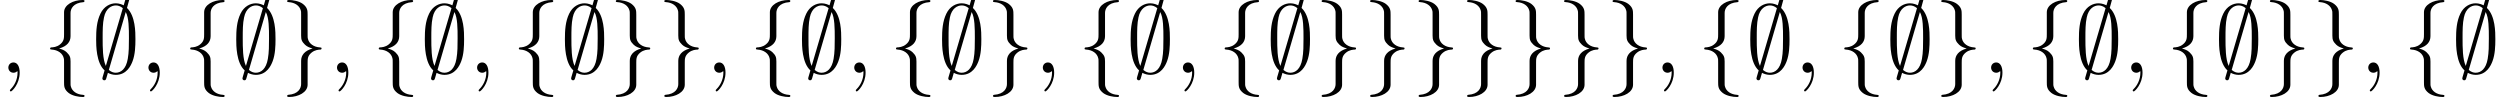 <?xml version='1.0' encoding='UTF-8'?>
<!-- This file was generated by dvisvgm 3.2.2 -->
<svg version='1.1' xmlns='http://www.w3.org/2000/svg' xmlns:xlink='http://www.w3.org/1999/xlink' width='256.815pt' height='9.963pt' viewBox='43.448 -11.059 256.815 9.963'>
<defs>
<path id='g1-59' d='M2.022-.01C2.022-.667 1.773-1.056 1.385-1.056C1.056-1.056 .857-.807 .857-.528C.857-.259 1.056 0 1.385 0C1.504 0 1.634-.04 1.733-.13C1.763-.149 1.773-.159 1.783-.159S1.803-.149 1.803-.01C1.803 .727 1.455 1.325 1.126 1.654C1.016 1.763 1.016 1.783 1.016 1.813C1.016 1.883 1.066 1.923 1.116 1.923C1.225 1.923 2.022 1.156 2.022-.01Z'/>
<path id='g0-59' d='M3.866-7.492C3.866-7.601 3.786-7.691 3.666-7.691C3.517-7.691 3.487-7.582 3.427-7.372C3.308-6.974 3.407-7.323 3.298-6.924C3.178-6.984 2.859-7.133 2.491-7.133C1.923-7.133 1.275-6.834 .907-6.067C.518-5.26 .468-4.364 .468-3.437C.468-2.809 .468-1.016 1.335-.239C1.106 .528 1.106 .548 1.106 .578C1.106 .687 1.186 .777 1.305 .777C1.455 .777 1.484 .677 1.544 .458C1.664 .06 1.564 .408 1.674 .01C1.913 .139 2.212 .219 2.481 .219C3.597 .219 4.035-.717 4.214-1.196C4.473-1.893 4.503-2.72 4.503-3.437C4.503-4.174 4.503-5.828 3.636-6.655L3.866-7.492ZM1.465-.697C1.136-1.385 1.136-2.61 1.136-3.557C1.136-4.364 1.136-5.051 1.275-5.689C1.465-6.615 2.042-6.914 2.491-6.914C2.69-6.914 2.949-6.854 3.208-6.635L1.465-.697ZM3.507-6.237C3.836-5.659 3.836-4.503 3.836-3.557C3.836-2.829 3.836-2.092 3.716-1.425C3.537-.379 3.009 0 2.481 0C2.252 0 2.012-.08 1.773-.289L3.507-6.237Z'/>
<path id='g0-102' d='M2.819-6.147C2.819-6.545 3.078-7.183 4.164-7.253C4.214-7.263 4.254-7.303 4.254-7.362C4.254-7.472 4.174-7.472 4.065-7.472C3.068-7.472 2.162-6.964 2.152-6.227V-3.955C2.152-3.567 2.152-3.248 1.753-2.919C1.405-2.63 1.026-2.61 .807-2.6C.757-2.59 .717-2.55 .717-2.491C.717-2.391 .777-2.391 .877-2.381C1.534-2.341 2.012-1.983 2.122-1.494C2.152-1.385 2.152-1.365 2.152-1.006V.966C2.152 1.385 2.152 1.704 2.63 2.082C3.019 2.381 3.676 2.491 4.065 2.491C4.174 2.491 4.254 2.491 4.254 2.381C4.254 2.281 4.194 2.281 4.095 2.271C3.467 2.232 2.979 1.913 2.849 1.405C2.819 1.315 2.819 1.295 2.819 .936V-1.156C2.819-1.614 2.74-1.783 2.421-2.102C2.212-2.311 1.923-2.411 1.644-2.491C2.461-2.72 2.819-3.178 2.819-3.756V-6.147Z'/>
<path id='g0-103' d='M2.152 1.166C2.152 1.564 1.893 2.202 .807 2.271C.757 2.281 .717 2.321 .717 2.381C.717 2.491 .827 2.491 .917 2.491C1.883 2.491 2.809 2.002 2.819 1.245V-1.026C2.819-1.415 2.819-1.733 3.218-2.062C3.567-2.351 3.945-2.371 4.164-2.381C4.214-2.391 4.254-2.431 4.254-2.491C4.254-2.59 4.194-2.59 4.095-2.6C3.437-2.64 2.959-2.999 2.849-3.487C2.819-3.597 2.819-3.616 2.819-3.975V-5.948C2.819-6.366 2.819-6.685 2.341-7.064C1.943-7.372 1.255-7.472 .917-7.472C.827-7.472 .717-7.472 .717-7.362C.717-7.263 .777-7.263 .877-7.253C1.504-7.213 1.993-6.894 2.122-6.386C2.152-6.296 2.152-6.276 2.152-5.918V-3.826C2.152-3.367 2.232-3.198 2.55-2.879C2.76-2.67 3.049-2.57 3.328-2.491C2.511-2.262 2.152-1.803 2.152-1.225V1.166Z'/>
</defs>
<g id='page1'>
<use x='43.448' y='-3.587' xlink:href='#g1-59'/>
<use x='47.876' y='-3.587' xlink:href='#g0-102'/>
<use x='52.857' y='-3.587' xlink:href='#g0-59'/>
<use x='57.839' y='-3.587' xlink:href='#g1-59'/>
<use x='62.266' y='-3.587' xlink:href='#g0-102'/>
<use x='67.248' y='-3.587' xlink:href='#g0-59'/>
<use x='72.229' y='-3.587' xlink:href='#g0-103'/>
<use x='77.21' y='-3.587' xlink:href='#g1-59'/>
<use x='81.638' y='-3.587' xlink:href='#g0-102'/>
<use x='86.62' y='-3.587' xlink:href='#g0-59'/>
<use x='91.601' y='-3.587' xlink:href='#g1-59'/>
<use x='96.029' y='-3.587' xlink:href='#g0-102'/>
<use x='101.01' y='-3.587' xlink:href='#g0-59'/>
<use x='105.991' y='-3.587' xlink:href='#g0-103'/>
<use x='110.973' y='-3.587' xlink:href='#g0-103'/>
<use x='115.954' y='-3.587' xlink:href='#g1-59'/>
<use x='120.382' y='-3.587' xlink:href='#g0-102'/>
<use x='125.363' y='-3.587' xlink:href='#g0-59'/>
<use x='130.344' y='-3.587' xlink:href='#g1-59'/>
<use x='134.772' y='-3.587' xlink:href='#g0-102'/>
<use x='139.754' y='-3.587' xlink:href='#g0-59'/>
<use x='144.735' y='-3.587' xlink:href='#g0-103'/>
<use x='149.716' y='-3.587' xlink:href='#g1-59'/>
<use x='154.144' y='-3.587' xlink:href='#g0-102'/>
<use x='159.125' y='-3.587' xlink:href='#g0-59'/>
<use x='164.107' y='-3.587' xlink:href='#g1-59'/>
<use x='168.535' y='-3.587' xlink:href='#g0-102'/>
<use x='173.516' y='-3.587' xlink:href='#g0-59'/>
<use x='178.497' y='-3.587' xlink:href='#g0-103'/>
<use x='183.479' y='-3.587' xlink:href='#g0-103'/>
<use x='188.46' y='-3.587' xlink:href='#g0-103'/>
<use x='193.441' y='-3.587' xlink:href='#g0-103'/>
<use x='198.423' y='-3.587' xlink:href='#g0-103'/>
<use x='203.404' y='-3.587' xlink:href='#g0-103'/>
<use x='208.385' y='-3.587' xlink:href='#g0-103'/>
<use x='213.367' y='-3.587' xlink:href='#g1-59'/>
<use x='217.794' y='-3.587' xlink:href='#g0-102'/>
<use x='222.776' y='-3.587' xlink:href='#g0-59'/>
<use x='227.757' y='-3.587' xlink:href='#g1-59'/>
<use x='232.185' y='-3.587' xlink:href='#g0-102'/>
<use x='237.166' y='-3.587' xlink:href='#g0-59'/>
<use x='242.148' y='-3.587' xlink:href='#g0-103'/>
<use x='247.129' y='-3.587' xlink:href='#g1-59'/>
<use x='251.557' y='-3.587' xlink:href='#g0-102'/>
<use x='256.538' y='-3.587' xlink:href='#g0-59'/>
<use x='261.519' y='-3.587' xlink:href='#g1-59'/>
<use x='265.947' y='-3.587' xlink:href='#g0-102'/>
<use x='270.929' y='-3.587' xlink:href='#g0-59'/>
<use x='275.91' y='-3.587' xlink:href='#g0-103'/>
<use x='280.891' y='-3.587' xlink:href='#g0-103'/>
<use x='285.873' y='-3.587' xlink:href='#g1-59'/>
<use x='290.3' y='-3.587' xlink:href='#g0-102'/>
<use x='295.282' y='-3.587' xlink:href='#g0-59'/>
</g>
</svg>